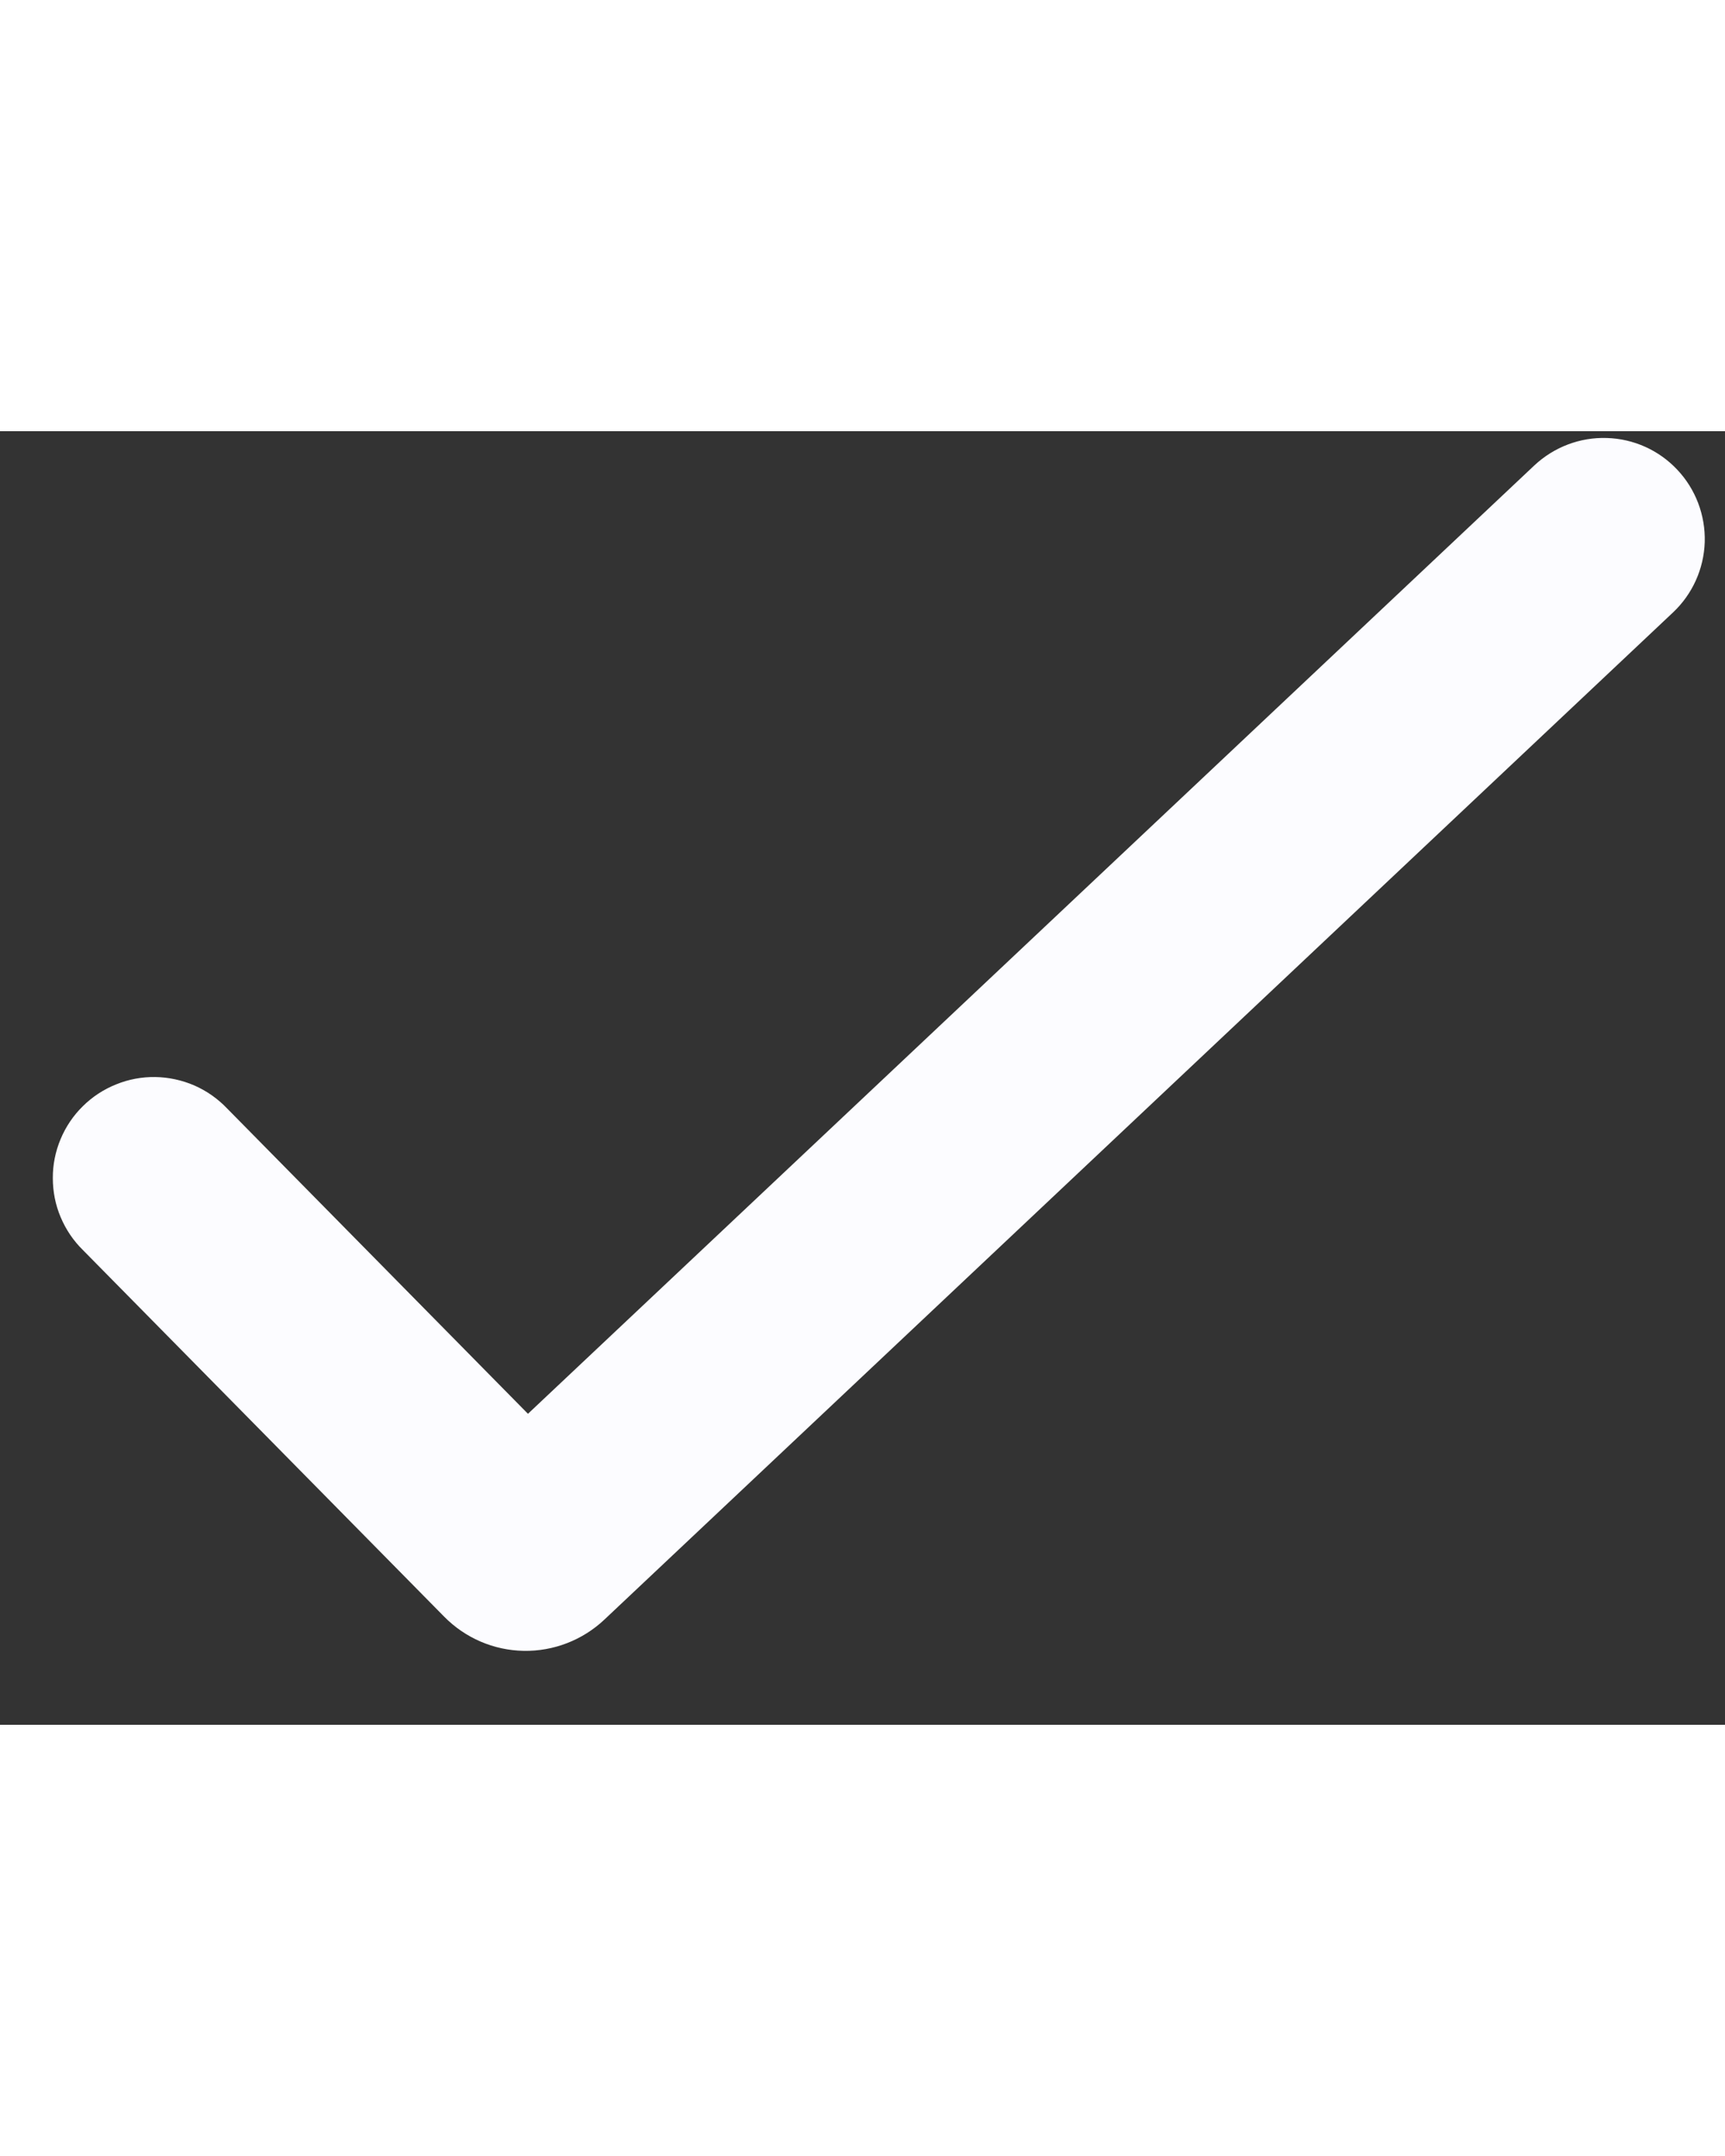 <svg width="16" height="20" viewBox="0 0 16 12" fill="none" xmlns="http://www.w3.org/2000/svg">
<rect x="0" y="0" width="16" height="12" fill="#333333" stroke="none"/>
<path id="Vector" d="M15.557 0.357C15.728 0.538 15.819 0.78 15.812 1.028C15.804 1.277 15.698 1.512 15.517 1.682L5.605 11.025C5.403 11.215 5.134 11.319 4.857 11.314C4.579 11.309 4.315 11.195 4.12 10.997L0.77 7.597C0.681 7.51 0.611 7.406 0.563 7.292C0.514 7.177 0.49 7.054 0.49 6.929C0.489 6.805 0.514 6.682 0.562 6.567C0.61 6.452 0.68 6.348 0.769 6.261C0.857 6.174 0.962 6.105 1.078 6.059C1.193 6.012 1.317 5.989 1.441 5.991C1.565 5.993 1.688 6.02 1.802 6.069C1.916 6.119 2.019 6.191 2.105 6.281L4.897 9.115L14.232 0.317C14.414 0.147 14.655 0.055 14.903 0.063C15.152 0.07 15.387 0.176 15.557 0.357Z" fill="#FCFCFF"/>
</svg>
